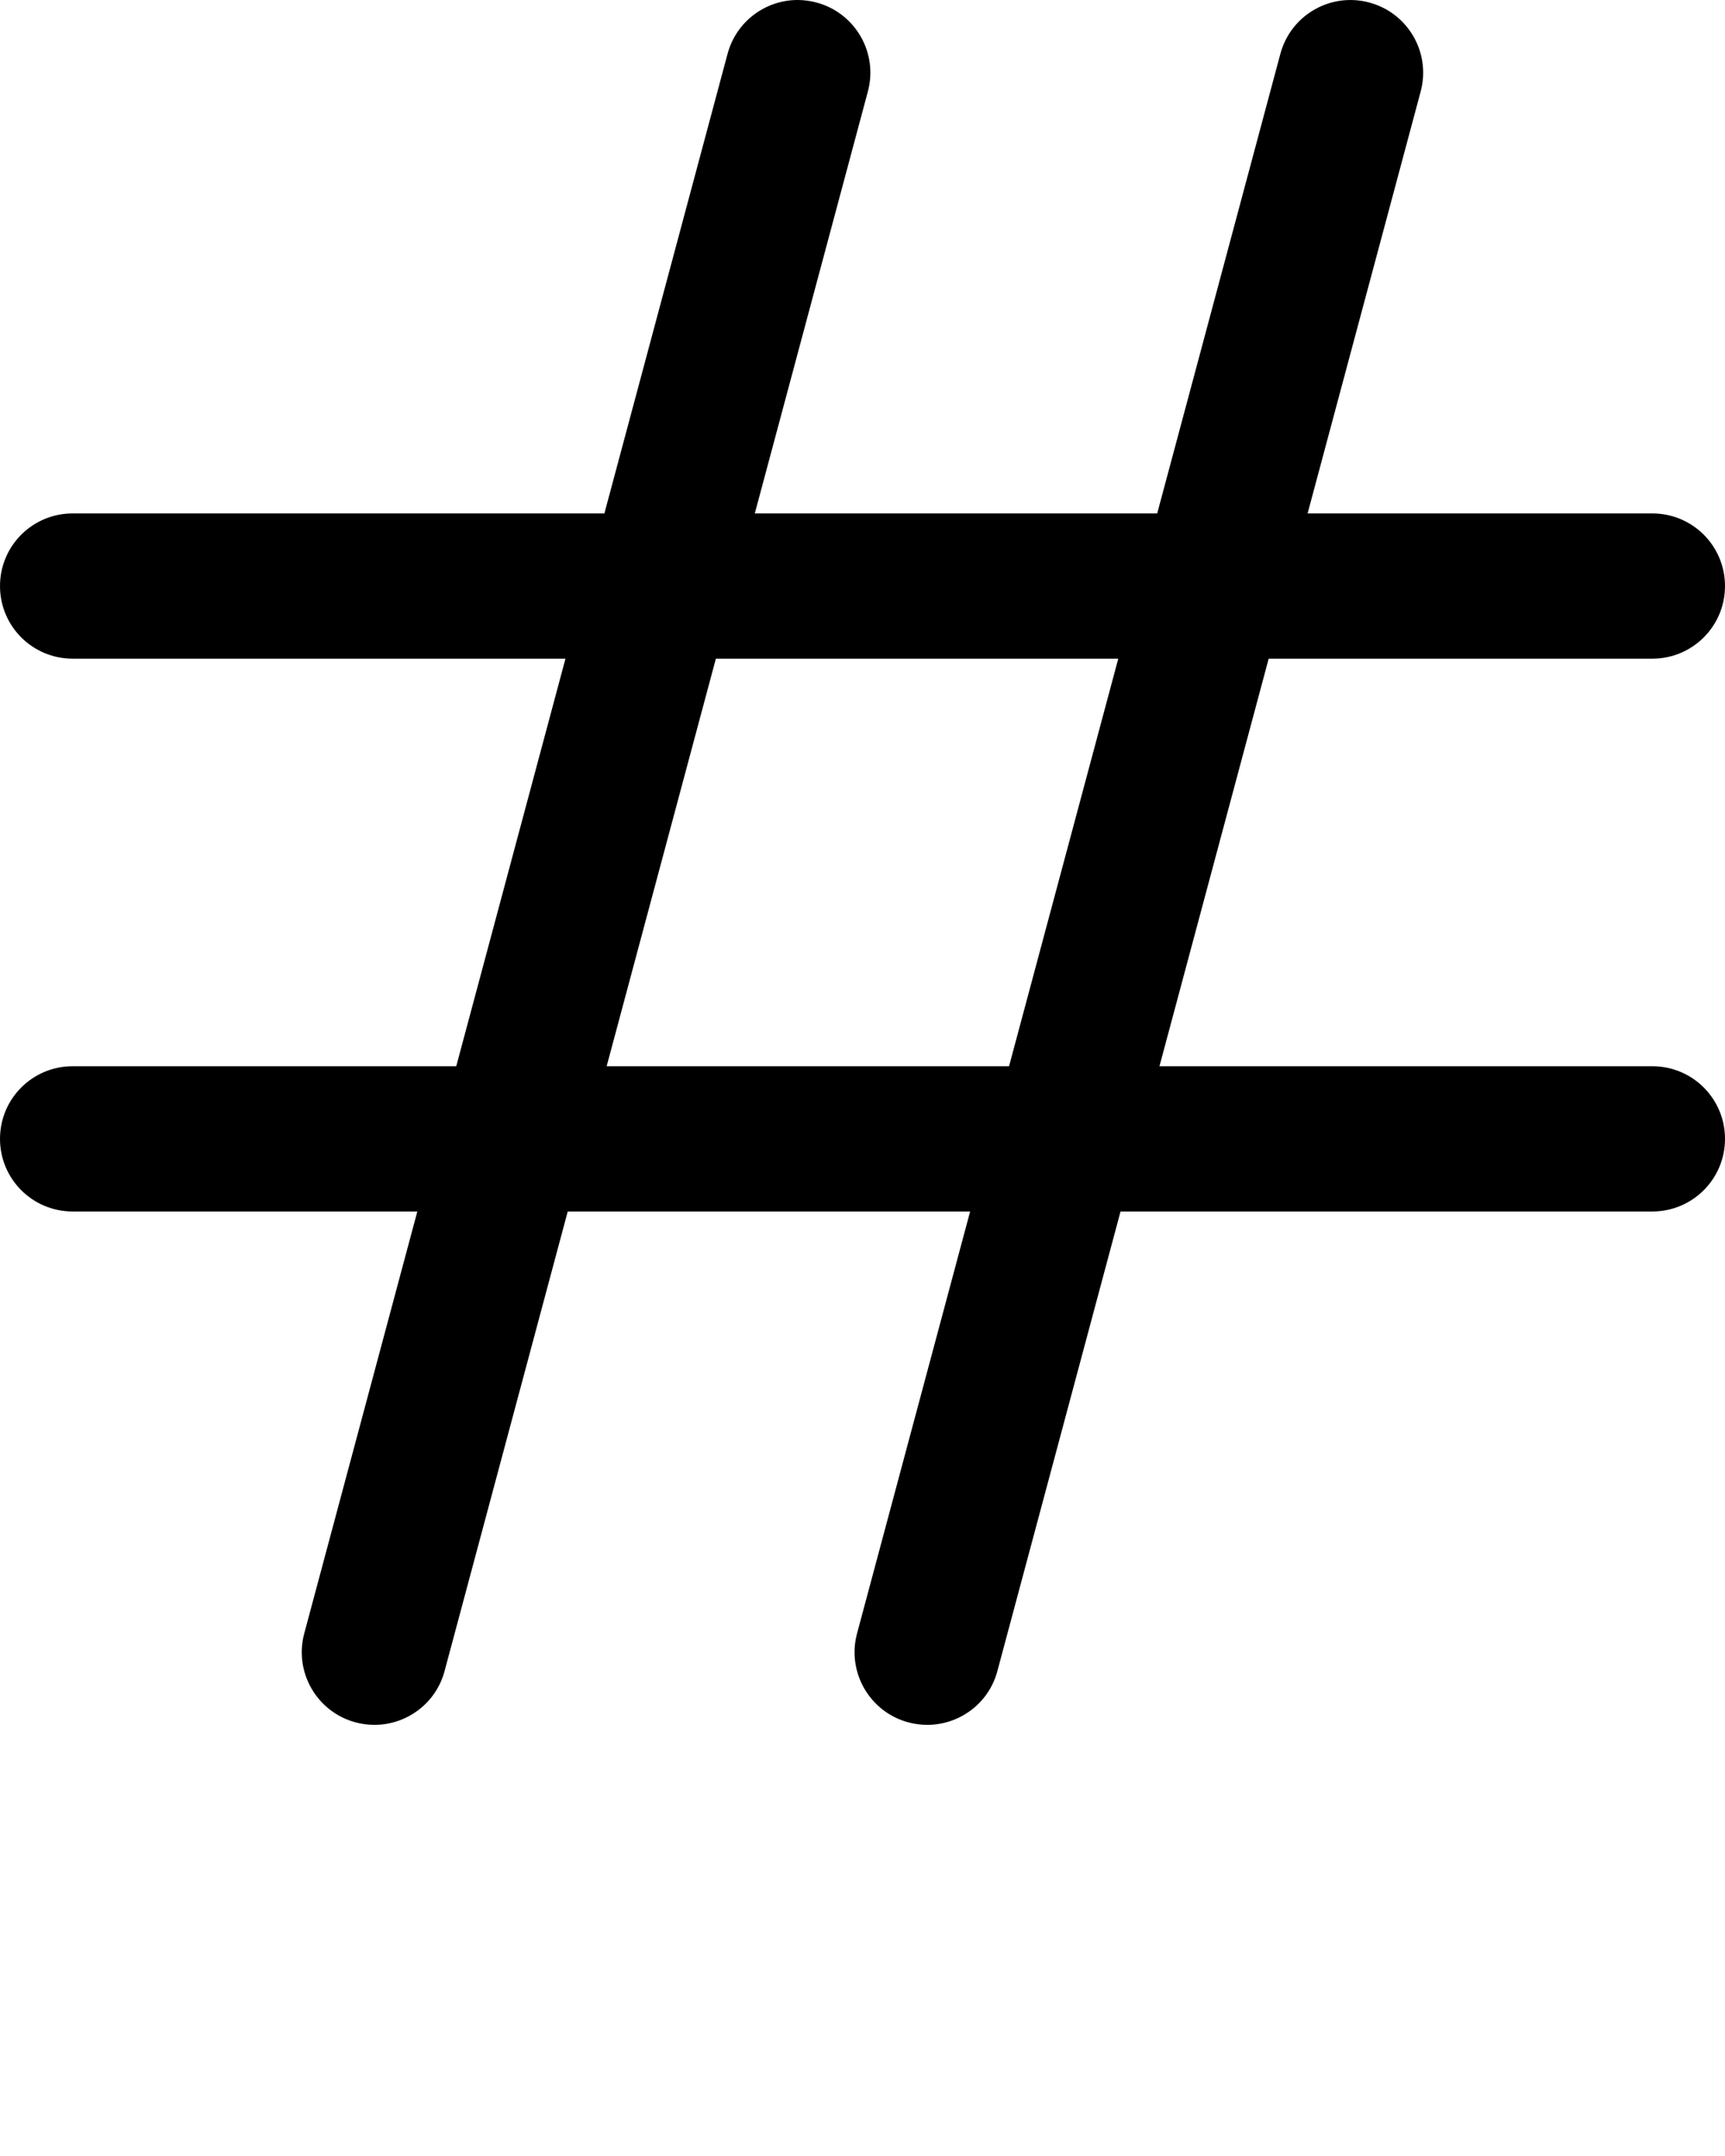 <svg xmlns="http://www.w3.org/2000/svg" xmlns:svg="http://www.w3.org/2000/svg" x="0" y="0" enable-background="new 0 0 2000 2000" version="1.1" viewBox="0 0 742.352 927.967" xml:space="preserve"><path d="m 343.585,0.002 c -13.929,-0.156 -26.714,9.098 -30.485,23.182 l -53,197.794 -228.843,0 c -17.285,0 -31.257,13.972 -31.257,31.257 0,17.286 13.972,31.257 31.257,31.257 l 212.092,0 -47.004,175.415 -165.088,0 c -17.285,0 -31.257,13.972 -31.257,31.257 0,17.285 13.972,31.256 31.257,31.256 l 148.339,0 -48.661,181.602 c -4.47,16.691 5.439,33.822 22.1,38.291 2.688,0.718 5.438,1.061 8.126,1.061 13.785,0 26.445,-9.19 30.163,-23.162 l 52.999,-197.792 173.169,0 -48.661,181.602 c -4.47,16.691 5.44,33.822 22.1,38.291 2.688,0.718 5.438,1.061 8.126,1.061 13.816,0 26.445,-9.19 30.165,-23.162 l 52.999,-197.792 228.874,0 c 17.254,0 31.257,-13.971 31.257,-31.256 0,-17.285 -13.972,-31.257 -31.257,-31.257 l -212.124,0 47.003,-175.415 165.121,0 c 17.254,0 31.257,-13.971 31.257,-31.257 0,-17.285 -13.972,-31.257 -31.257,-31.257 l -148.372,0 48.661,-181.603 c 4.47,-16.691 -5.438,-33.819 -22.098,-38.288 -16.691,-4.501 -33.818,5.406 -38.288,22.097 l -53,197.794 -173.17,0 48.661,-181.603 c 4.47,-16.691 -5.438,-33.819 -22.098,-38.288 -2.608,-0.704 -5.227,-1.056 -7.806,-1.085 z M 308.076,283.492 l 173.171,0 -47.004,175.415 -173.17,0 47.003,-175.415 z"/></svg>